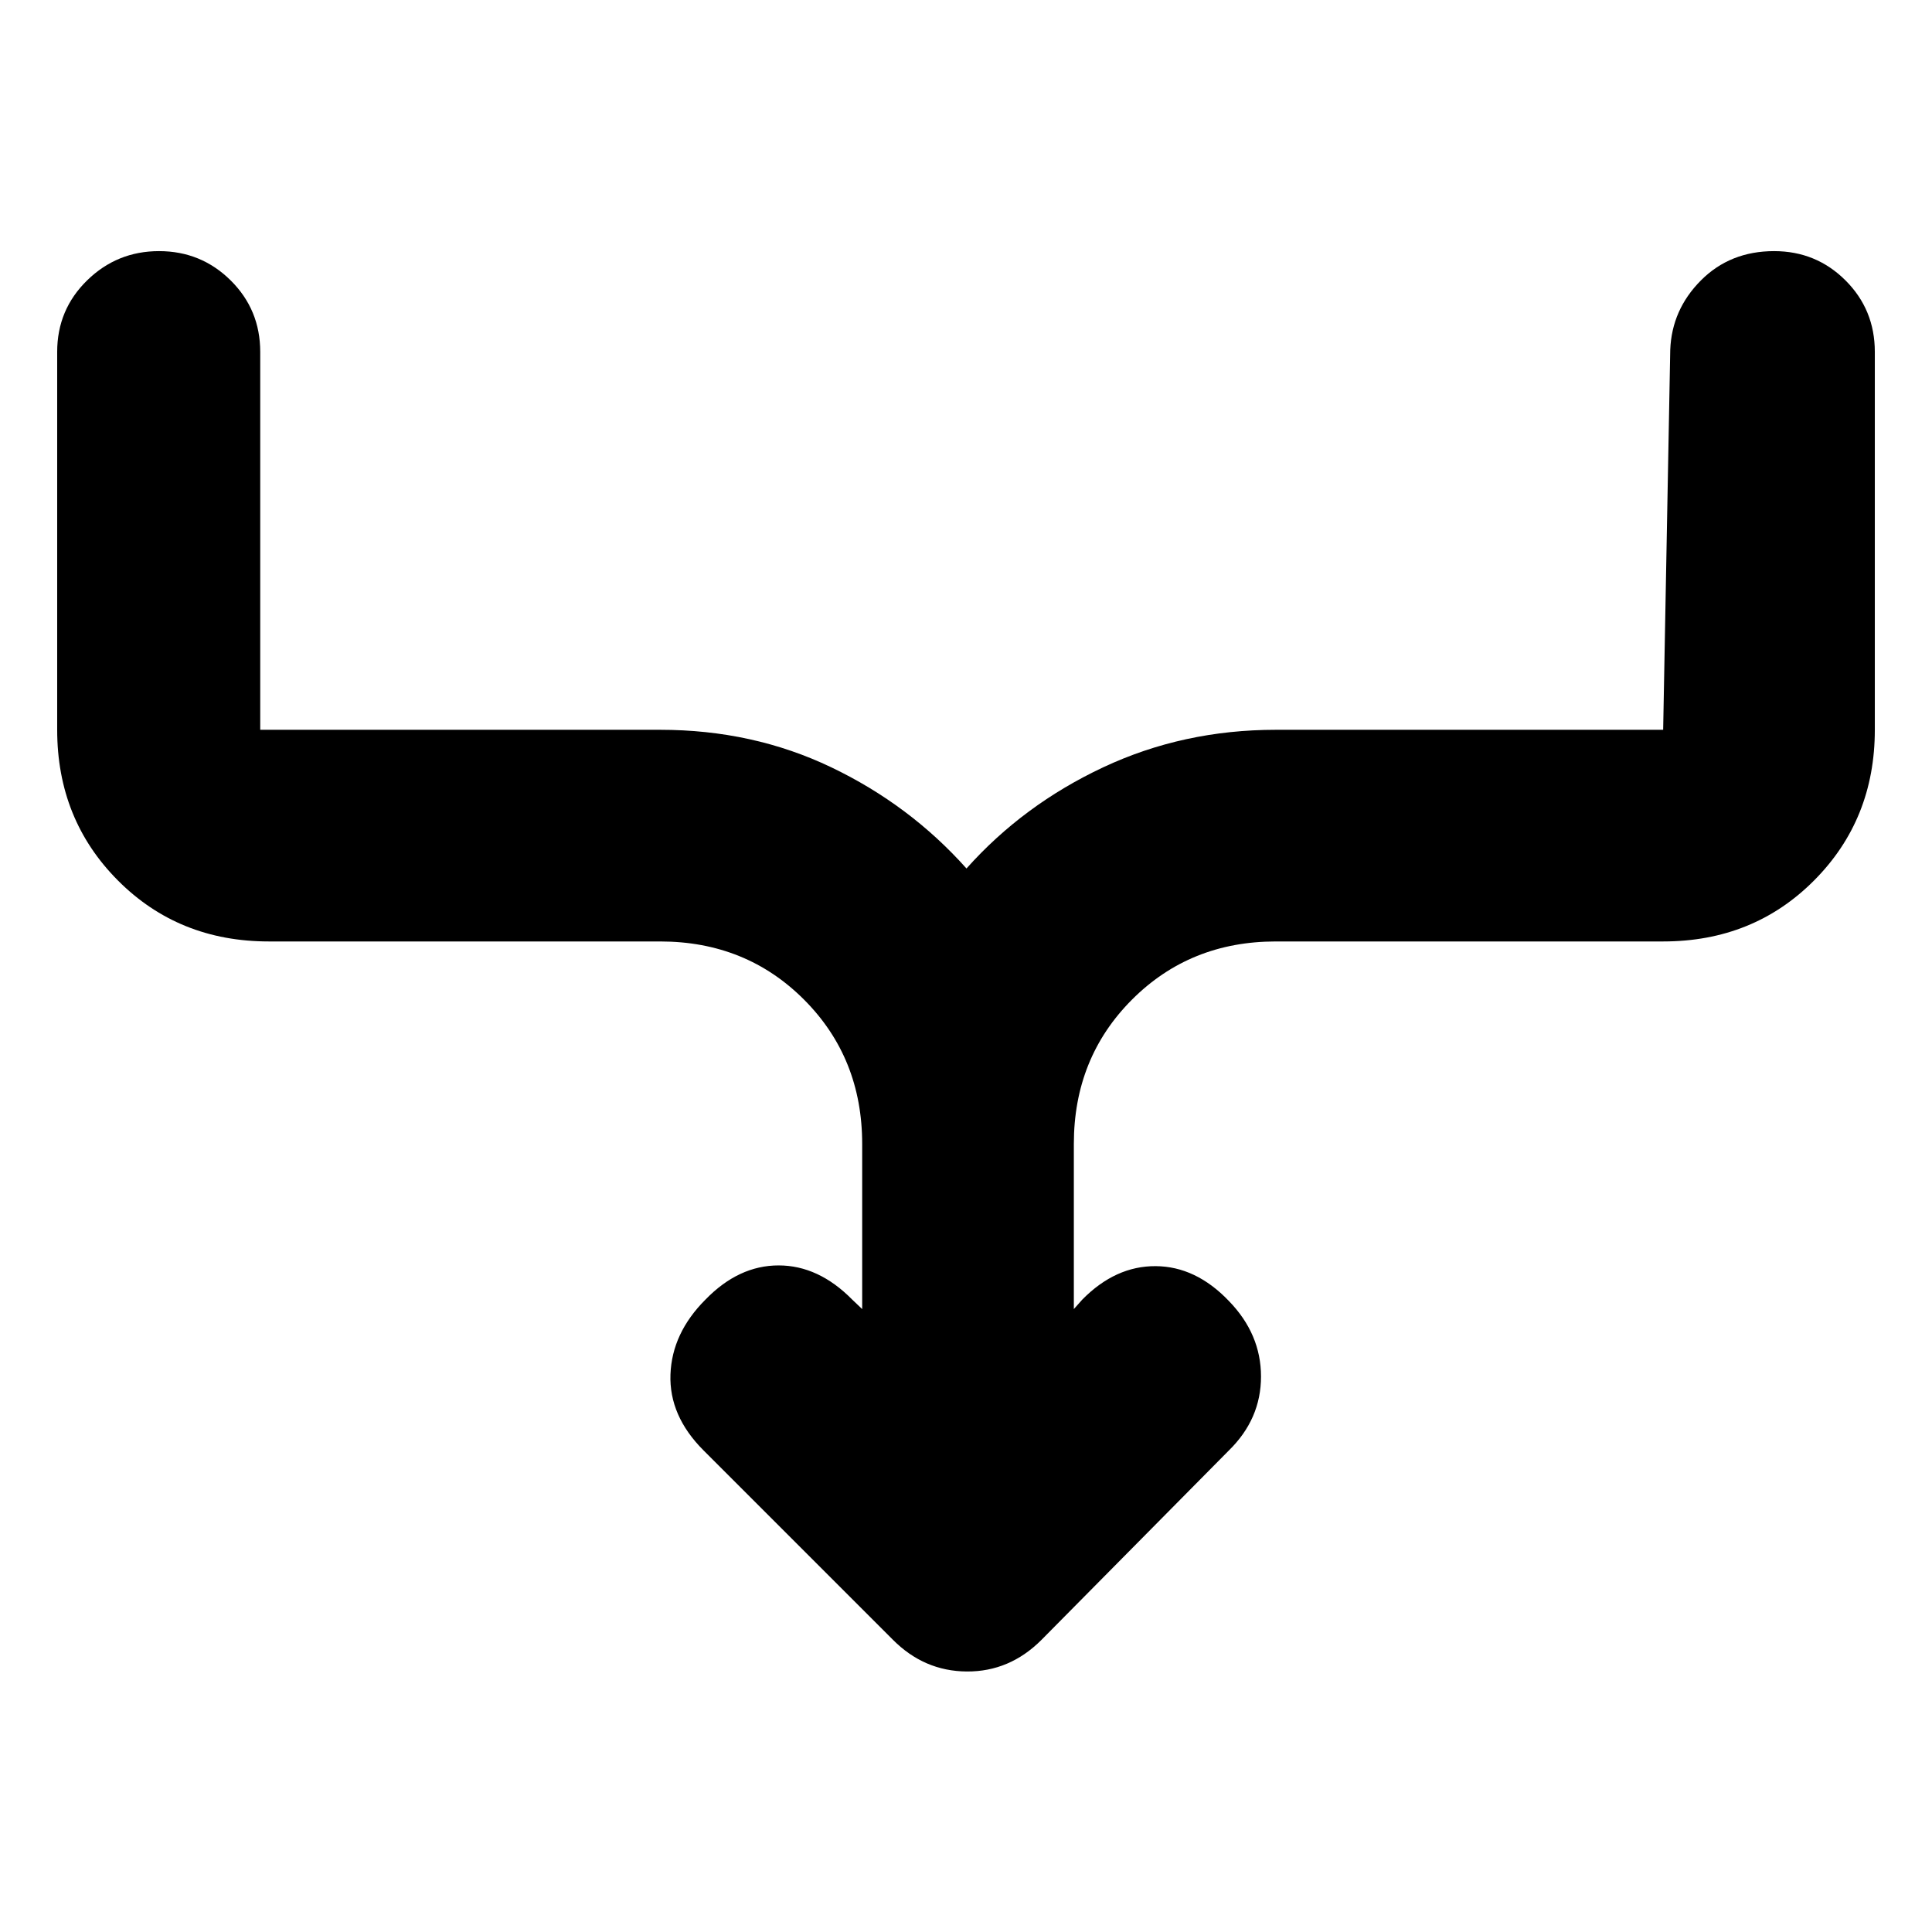 <svg xmlns="http://www.w3.org/2000/svg" height="20" viewBox="0 -960 960 960" width="20"><path d="M428.413-309.522v-82.056q0-42.75-28.867-71.684-28.868-28.934-71.524-28.934H133.587q-44.809 0-74.991-30.302Q28.413-552.8 28.413-597.37v-187.782q0-20.974 14.866-35.52 14.865-14.546 35.75-14.546 20.884 0 35.58 14.546 14.695 14.546 14.695 35.52v187.782h198.718q46.074 0 85.028 18.636 38.954 18.636 67.189 50.277 28.235-31.641 67.95-50.277 39.715-18.636 85.789-18.636h192.435l3.522-188.782q.761-19.974 15.246-34.52 14.485-14.546 36.369-14.546 20.885 0 35.461 14.546 14.576 14.546 14.576 35.52v187.782q0 44.57-30.183 74.872-30.182 30.302-74.991 30.302H633.978q-42.656 0-71.524 28.934-28.867 28.934-28.867 71.684v82.056l4.217-4.739q16.479-16.717 36.435-16.598 19.957.12 36.391 17.315 15.957 16.435 15.957 37.537 0 21.101-15.957 36.724l-93.147 94.148q-15.809 15.809-37.045 15.689-21.236-.119-36.829-15.837l-94-94q-17.196-17.195-16.457-37.75.739-20.554 17.413-37.228 16.478-16.957 36.315-16.957 19.837 0 36.555 16.957l4.978 4.739Z"/></svg>